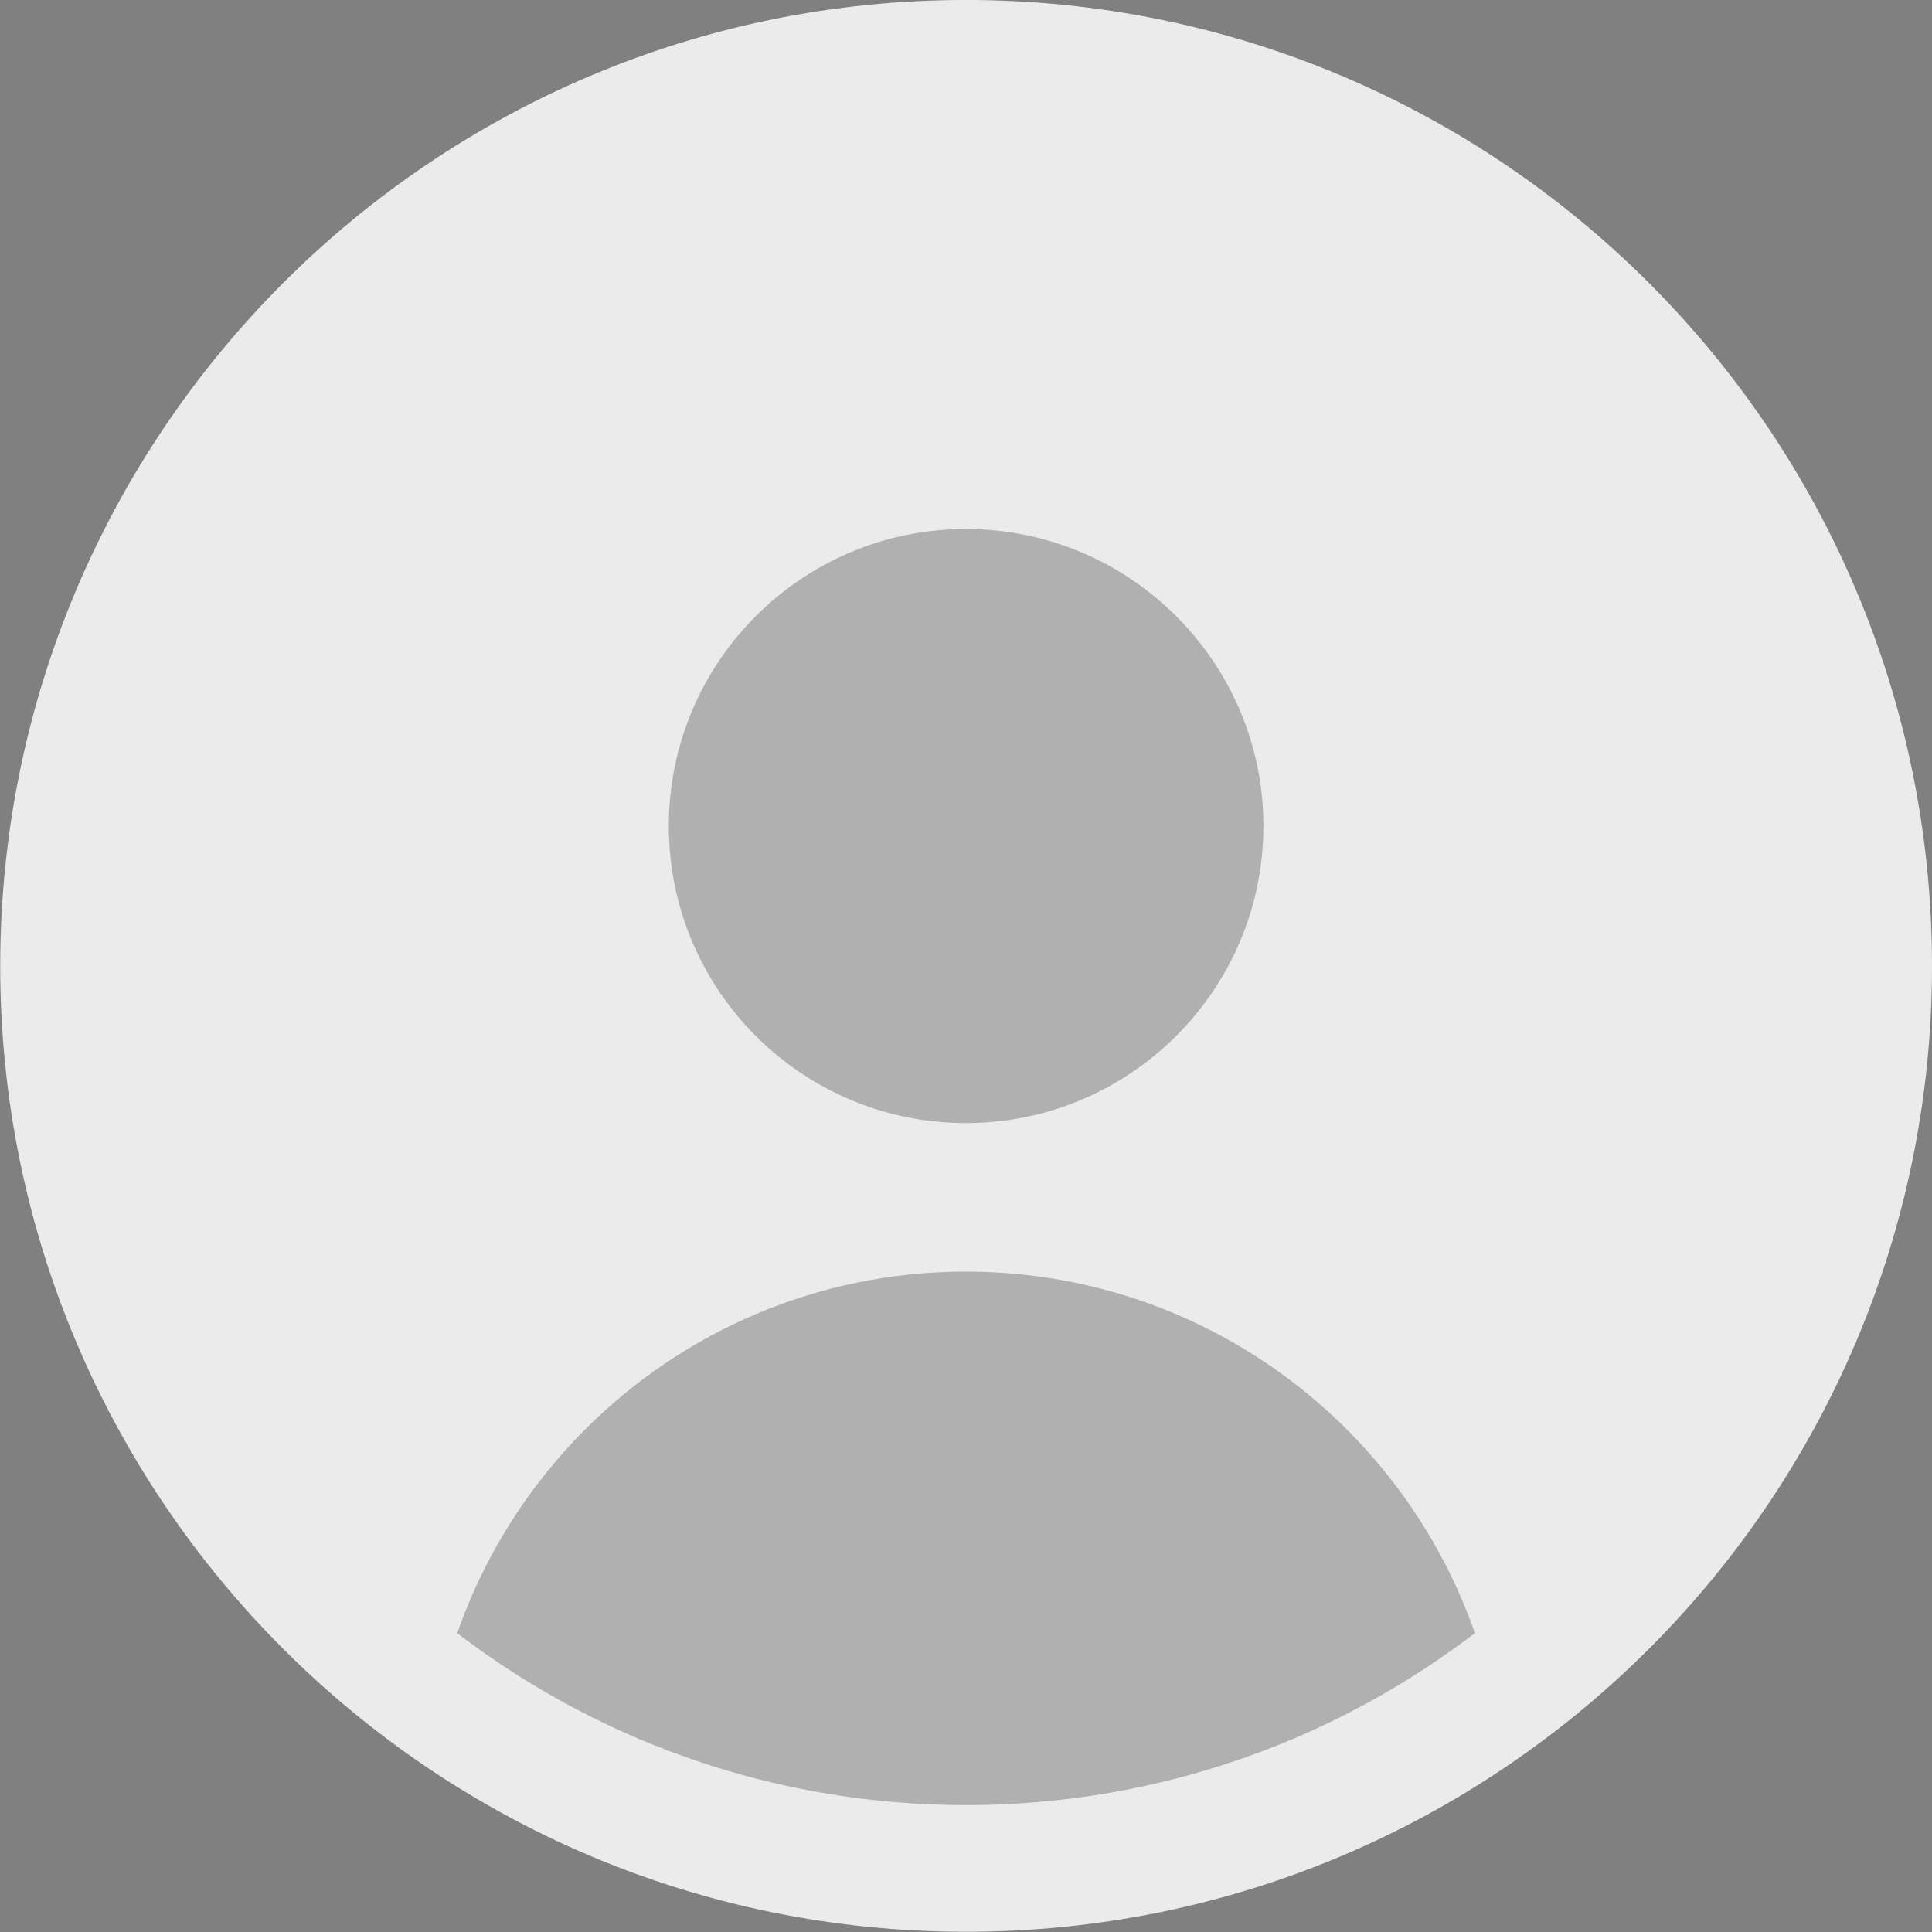 <?xml version="1.0" standalone="no"?><!-- Generator: Gravit.io --><svg xmlns="http://www.w3.org/2000/svg" xmlns:xlink="http://www.w3.org/1999/xlink" style="isolation:isolate" viewBox="-304.942 -888.395 388.942 388.942" width="388.942" height="388.942"><rect x="-304.942" y="-888.395" width="388.942" height="388.942" fill="#808080" stroke="none"/><path d=" M -304.9 -693.9 C -304.9 -801.3 -217.8 -888.4 -110.5 -888.4 C -3.1 -888.4 84 -801.3 84 -693.9 C 84 -586.6 -3.1 -499.5 -110.5 -499.5 C -217.8 -499.5 -304.9 -586.6 -304.9 -693.9 Z " fill="rgb(235,235,235)"/><path d=" M -279.4 -693.9 C -279.4 -787.2 -203.7 -862.8 -110.5 -862.8 C -17.2 -862.8 58.5 -787.2 58.5 -693.9 C 58.5 -600.7 -17.2 -525 -110.5 -525 C -203.7 -525 -279.4 -600.7 -279.4 -693.9 Z " fill="rgb(235,235,235)"/><clipPath id="_clipPath_jiuczrg3AVPWHuiEltwdzeNwSq50LGXx"><path d=" M -279.4 -693.9 C -279.4 -787.2 -203.7 -862.8 -110.5 -862.8 C -17.2 -862.8 58.5 -787.2 58.5 -693.9 C 58.5 -600.7 -17.2 -525 -110.5 -525 C -203.7 -525 -279.4 -600.7 -279.4 -693.9 Z " fill="rgb(235,235,235)"/></clipPath><g clip-path="url(#_clipPath_jiuczrg3AVPWHuiEltwdzeNwSq50LGXx)"><g id="user"><g id="Group"><path d=" M -170.3 -722.1 C -170.3 -755.1 -143.5 -781.9 -110.5 -781.9 C -77.5 -781.9 -50.6 -755.1 -50.6 -722.1 C -50.6 -689.1 -77.5 -662.3 -110.5 -662.3 C -143.5 -662.3 -170.3 -689.1 -170.3 -722.1 Z " fill="rgb(0,0,0)" fill-opacity="0.25"/><path d=" M -110.5 -632.4 C -170.4 -632.4 -218.9 -583.8 -218.9 -523.9 L -2 -523.9 C -2 -583.8 -50.6 -632.4 -110.5 -632.4 Z " fill="rgb(0,0,0)" fill-opacity="0.25"/></g></g></g></svg>